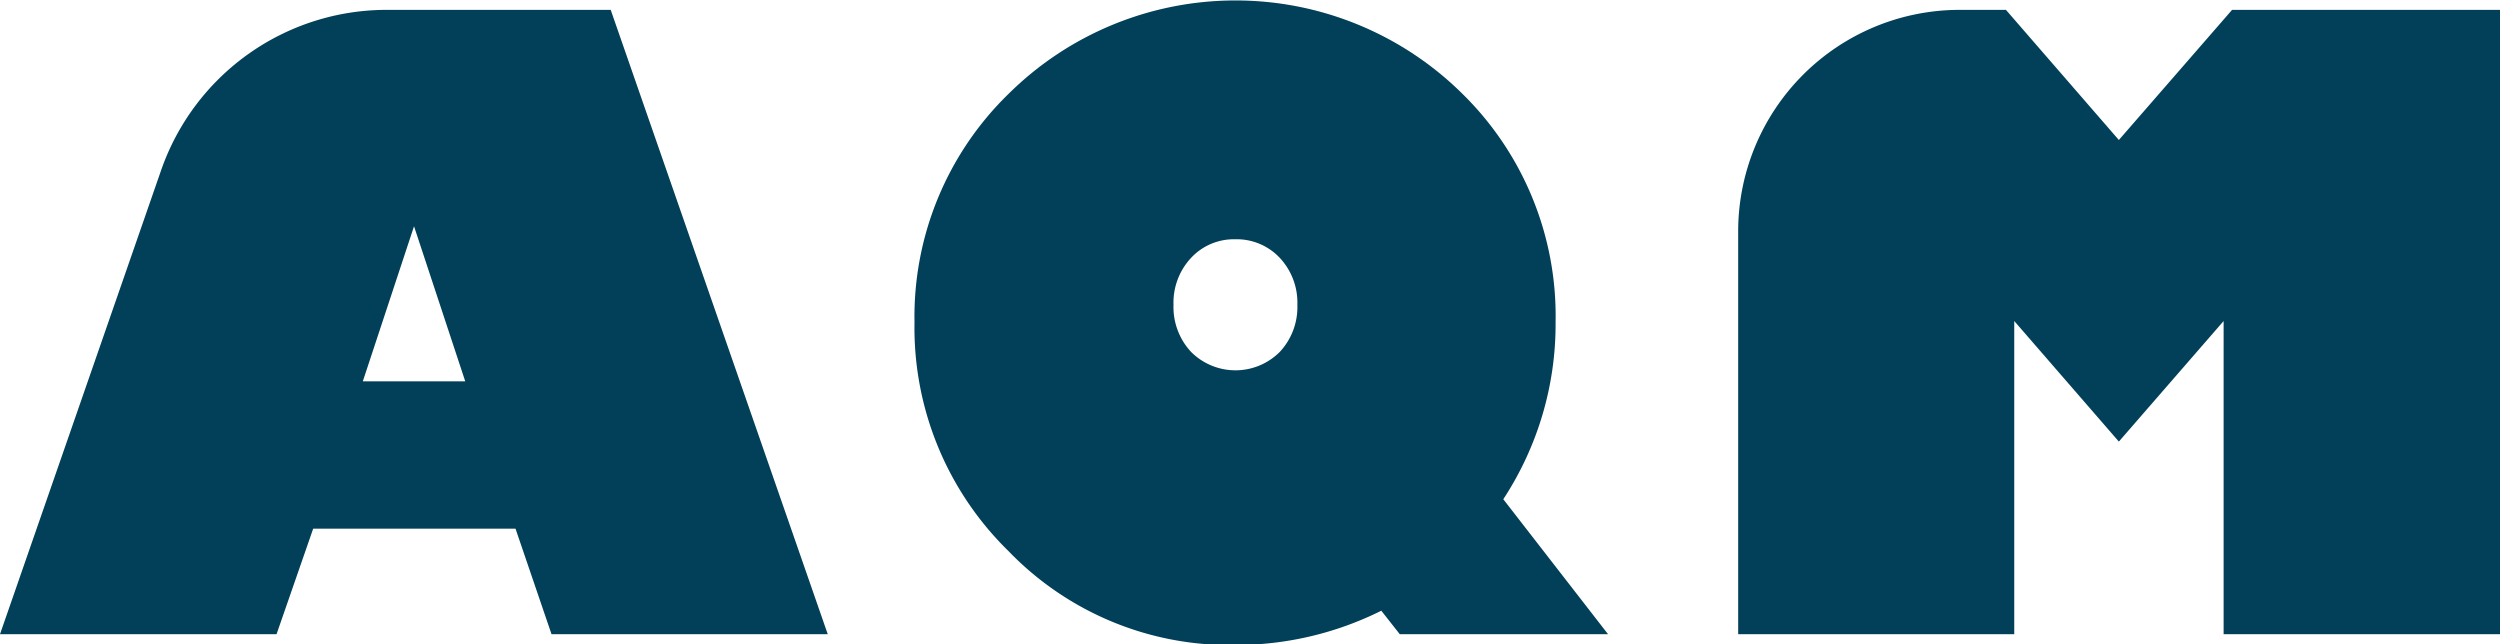 <svg xmlns="http://www.w3.org/2000/svg" viewBox="0 0 159.65 41.15"><defs><style>.cls-1{fill:#024059;}</style></defs><title>icon master</title><g id="Livello_2" data-name="Livello 2"><g id="Livello_1-2" data-name="Livello 1"><path class="cls-1" d="M17.66,40.5H0L10.29,10.87A15.25,15.25,0,0,1,24.69.63H39L52.86,40.5H35.22l-2.3-6.74H20Zm5.51-16.15h6.54l-3.27-9.9Z"/><path class="cls-1" d="M96,31.88l6.69,8.62H89.39L88.21,39a20.83,20.83,0,0,1-9.33,2.19,19.61,19.61,0,0,1-14.48-6,19.94,19.94,0,0,1-6-14.61A19.85,19.85,0,0,1,64.4,6a20.59,20.59,0,0,1,29,0,19.88,19.88,0,0,1,5.94,14.57A20.37,20.37,0,0,1,96,31.88ZM78.88,15.28a3.73,3.73,0,0,0-2.82,1.19,4.19,4.19,0,0,0-1.12,3,4.2,4.2,0,0,0,1.12,3,4,4,0,0,0,5.67,0,4.2,4.2,0,0,0,1.12-3,4.19,4.19,0,0,0-1.12-3A3.77,3.77,0,0,0,78.88,15.28Z"/><path class="cls-1" d="M111,40.5V14.78A14.15,14.15,0,0,1,125.1.63h3l7.21,8.31L142.54.63h17.11V40.5H142v-20l-6.69,7.7-6.68-7.7v20Z"/></g></g></svg>